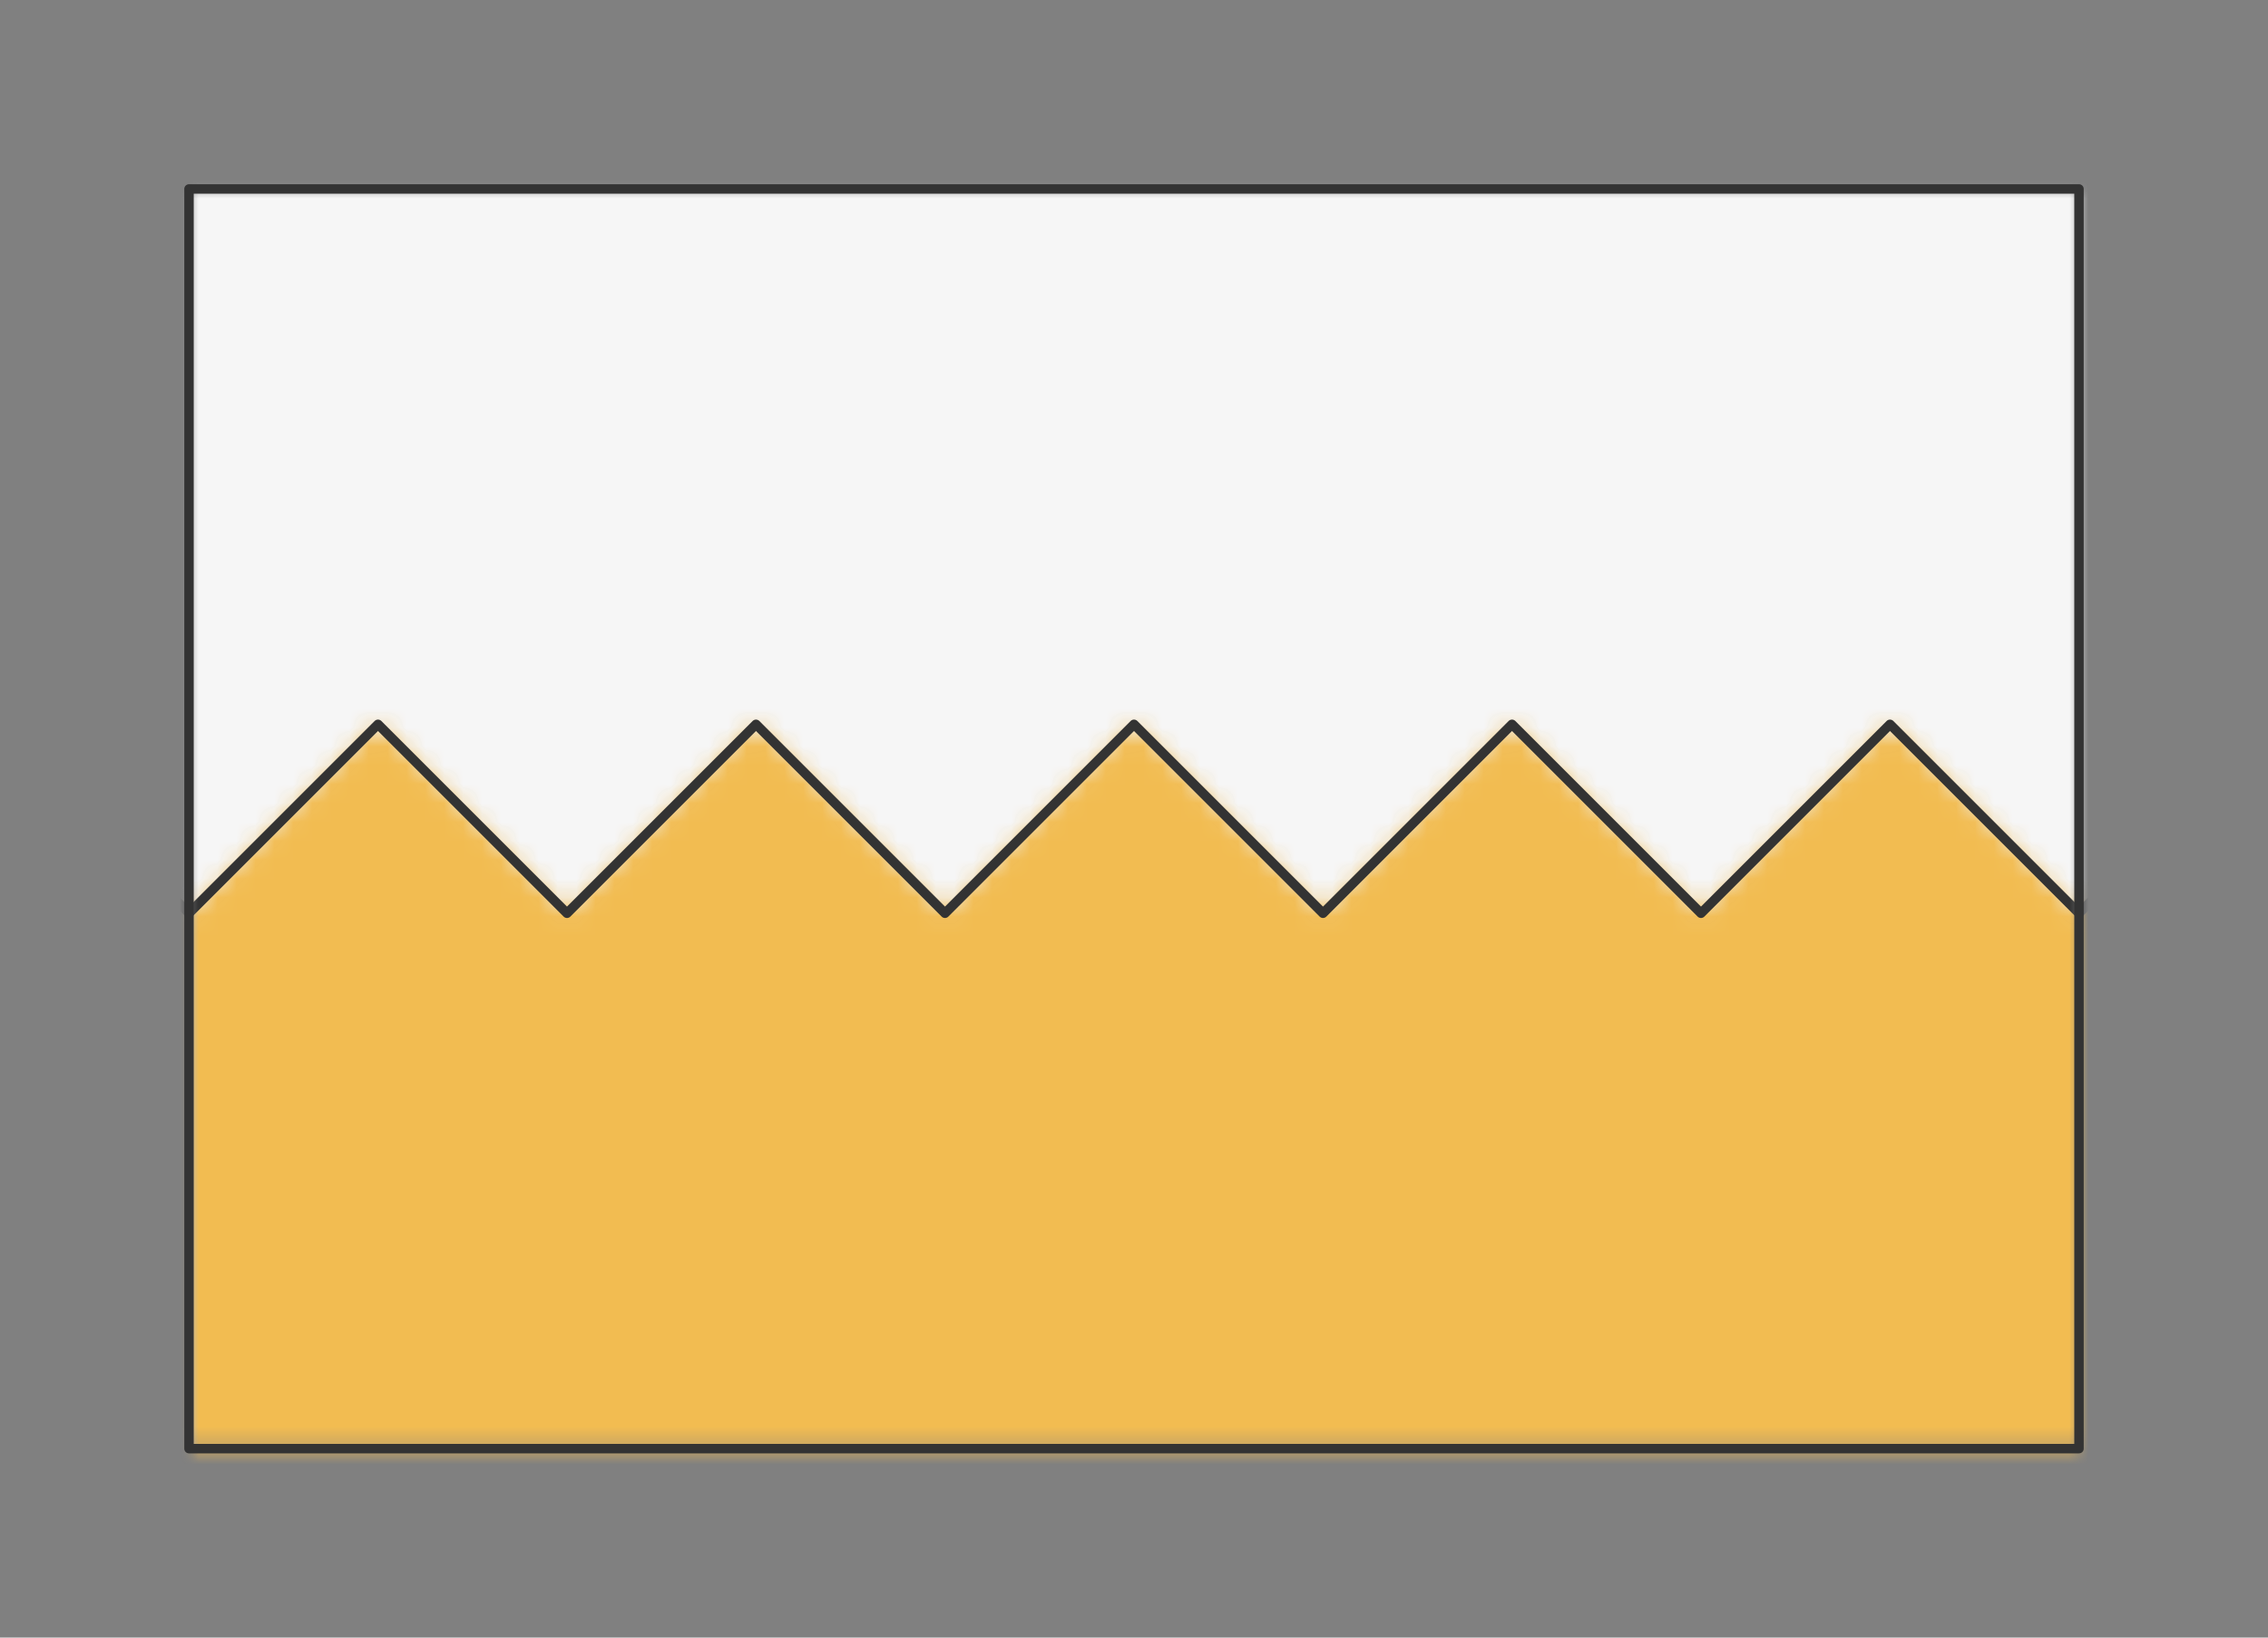 <?xml version="1.0" encoding="UTF-8" standalone="no"?>
<svg xmlns="http://www.w3.org/2000/svg" viewBox="-10 -10 120 86.667" preserveAspectRatio="xMidYMin slice"><rect x="-10" y="-10" width="120" height="86.667" fill="#808080" stroke="none"/><defs><mask id="a"><path d="M0 0h100v66.667H0z" clip-rule="evenodd" fill-rule="evenodd" fill="#fff"/></mask></defs><g mask="url(#a)"><path d="M0 0h100v66.667H0z" fill-rule="evenodd" fill="#f0f0f0"/><defs><mask id="b"><path d="m-40 38.333 10-10 10 10 10-10 10 10 10-10 10 10 10-10 10 10 10-10 10 10 10-10 10 10 10-10 10 10 10-10 10 10 10-10 10 10 10-10 10 10 10-10 10 10 10-10 10 10 450-5A600 600 0 1 0-549.076 66.615L-40 38.333z" clip-rule="evenodd" fill-rule="evenodd" fill="#fff" stroke="#fff" stroke-width=".1"/></mask></defs><g mask="url(#b)"><path fill="#f6f6f6" style="cursor:pointer" d="M-1000-1000h2000v2000h-2000z"/></g><defs><mask id="c"><path d="m-40 38.333 10-10 10 10 10-10 10 10 10-10 10 10 10-10 10 10 10-10 10 10 10-10 10 10 10-10 10 10 10-10 10 10 10-10 10 10 10-10 10 10 10-10 10 10 10-10 10 10 450-5A600 600 0 0 1-549.076 66.615L-40 38.333z" clip-rule="evenodd" fill-rule="evenodd" fill="#fff"/></mask></defs><g mask="url(#c)"><path fill="#f2bc51" style="cursor:pointer" d="M-1000-1000h2000v2000h-2000z"/></g><path d="m-40 38.333 10-10 10 10 10-10 10 10 10-10 10 10 10-10 10 10 10-10 10 10 10-10 10 10 10-10 10 10 10-10 10 10 10-10 10 10 10-10 10 10 10-10 10 10 10-10 10 10" stroke="#333" stroke-width=".5" fill="none" stroke-linecap="round" stroke-linejoin="round"/></g><path d="M0 0h100v66.667H0z" stroke="#333" stroke-width=".5" fill="none" stroke-linecap="round" stroke-linejoin="round"/></svg>